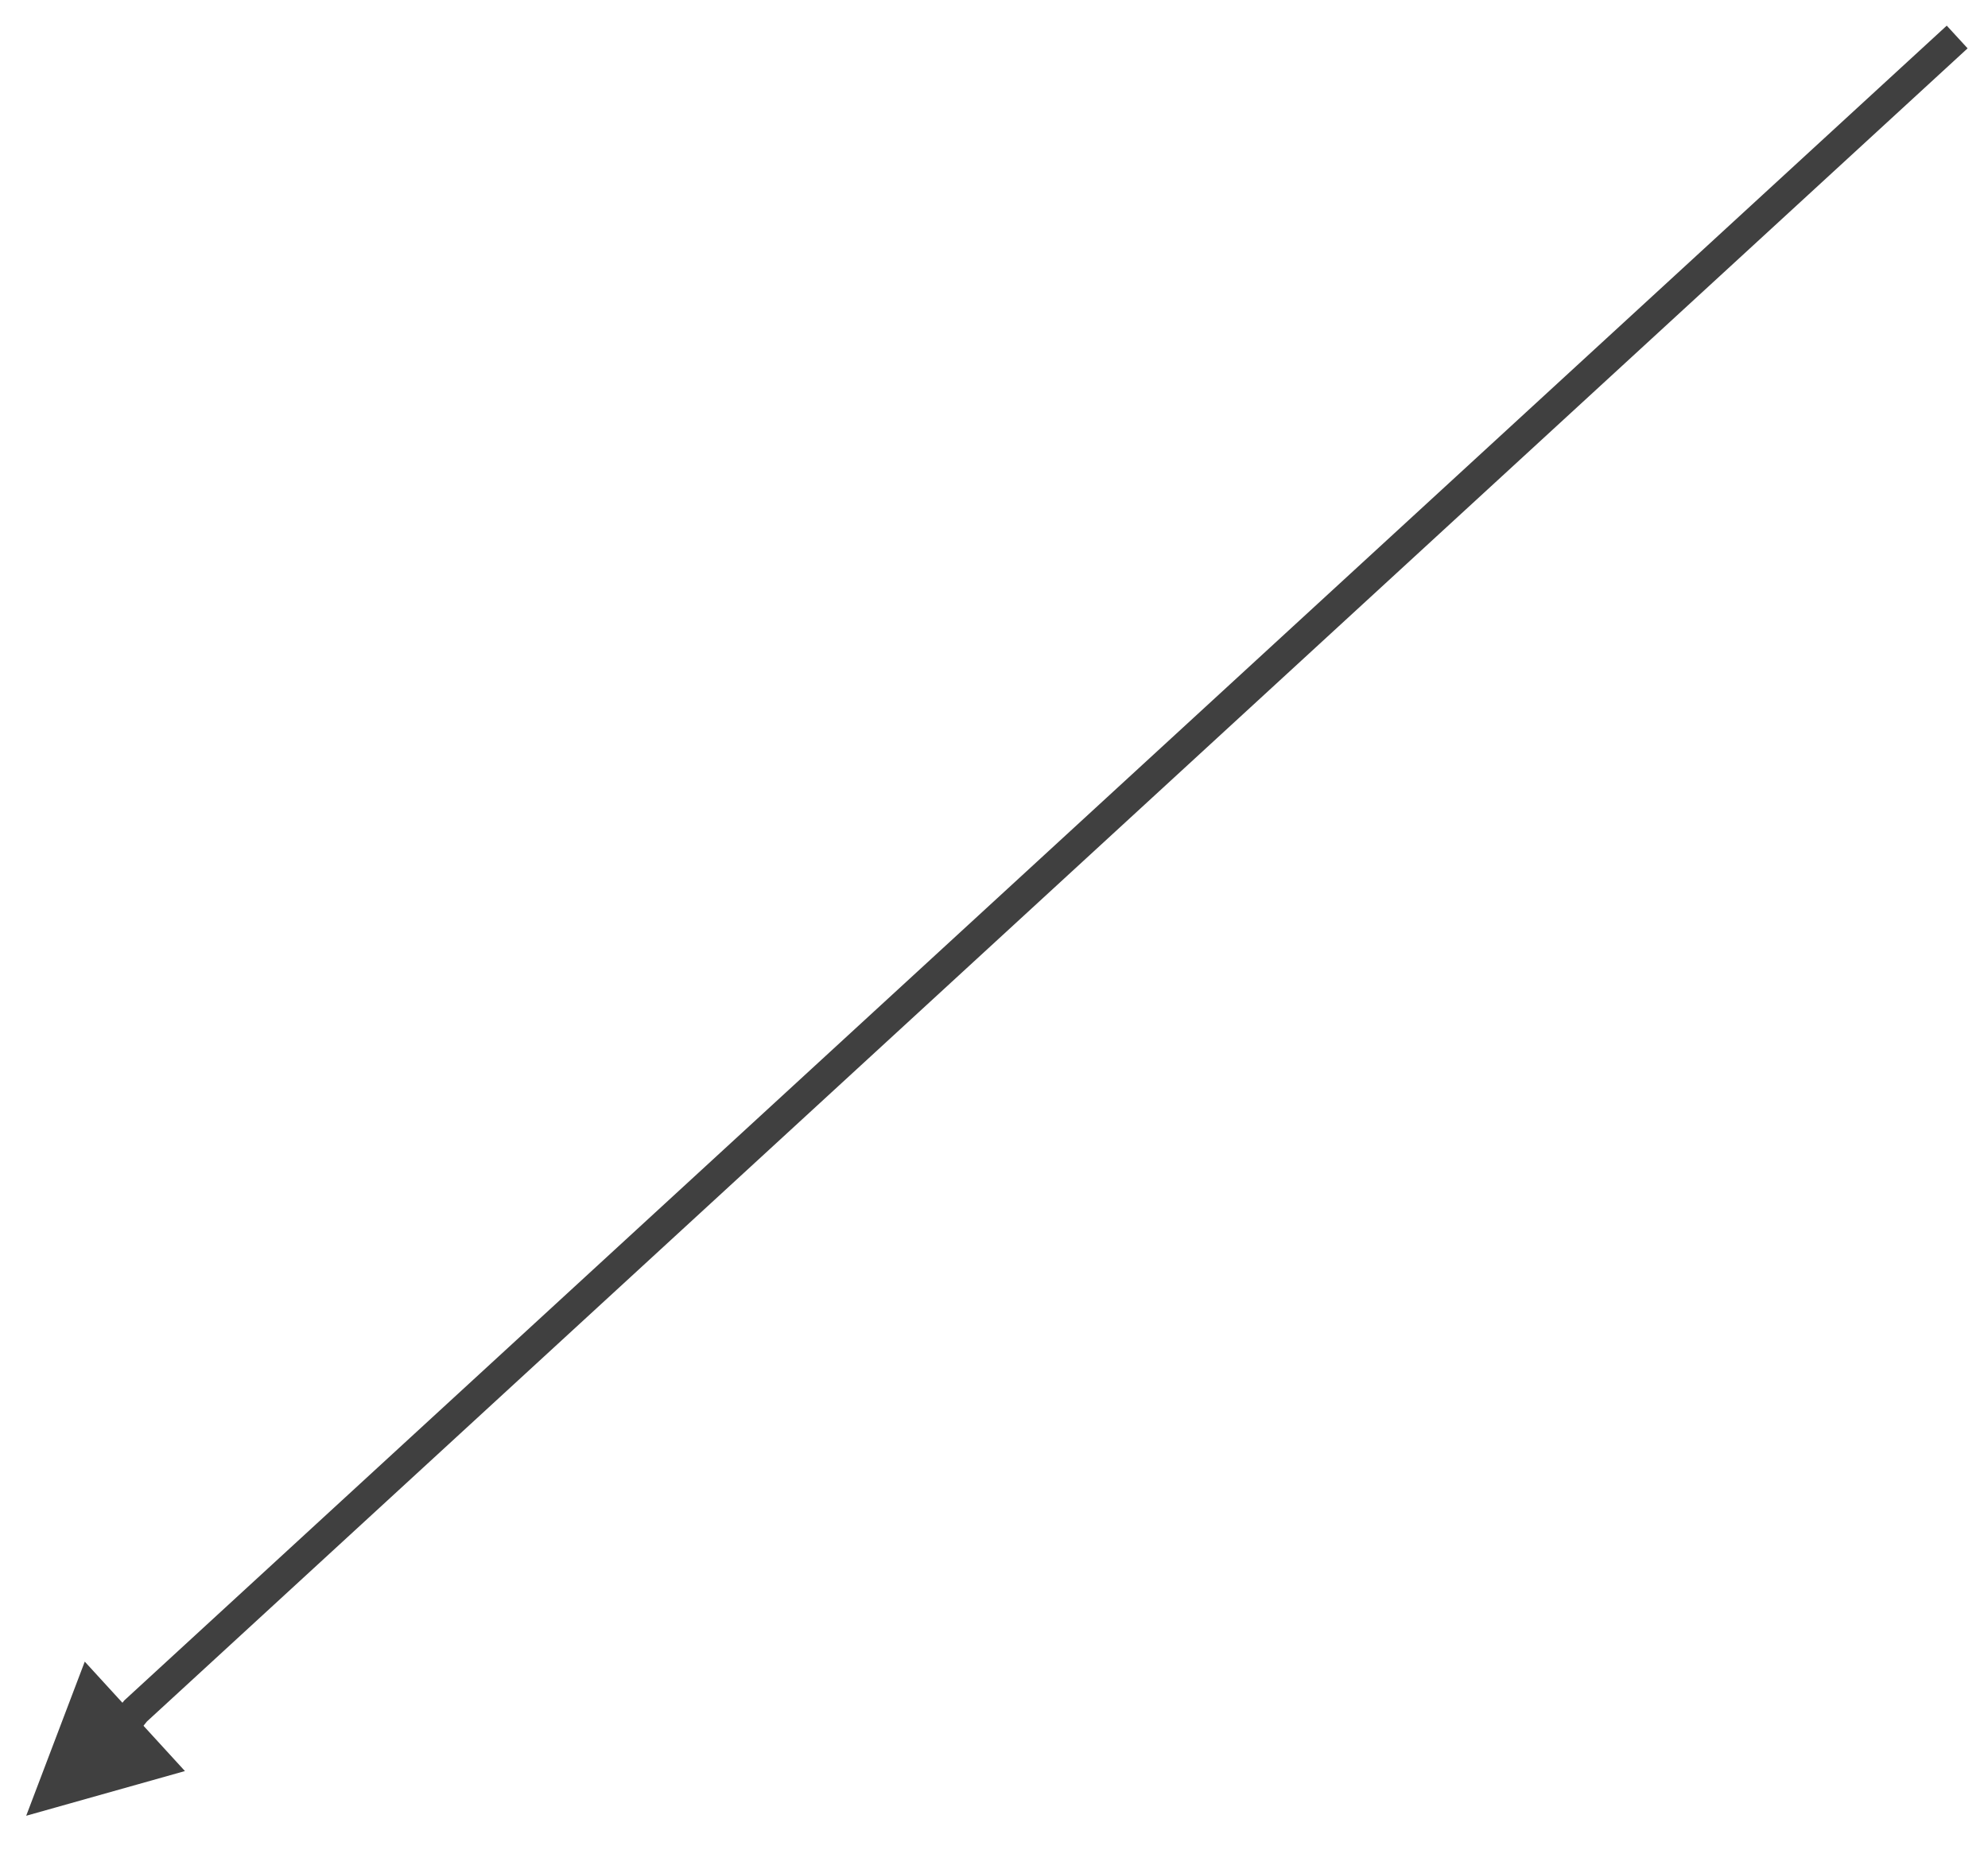 <?xml version="1.0" encoding="UTF-8" standalone="no"?><svg xmlns="http://www.w3.org/2000/svg" xmlns:xlink="http://www.w3.org/1999/xlink" clip-rule="evenodd" stroke-miterlimit="10" viewBox="0 0 129 120"><desc>SVG generated by Keynote</desc><defs></defs><g transform="matrix(1.00, 0.00, -0.00, -1.00, 0.0, 120.0)"><path d="M 125.3 0.0 C 85.9 36.2 46.5 72.4 7.1 108.6 L 6.3 109.6 " fill="none" stroke="#404040" stroke-width="2.00" transform="matrix(1.00, 0.00, 0.00, -1.00, 1.7, 117.6)"></path><path d="M 5.5 12.2 L 1.7 2.2 L 12.0 5.1 Z M 5.5 12.2 " fill="#404040"></path></g></svg>